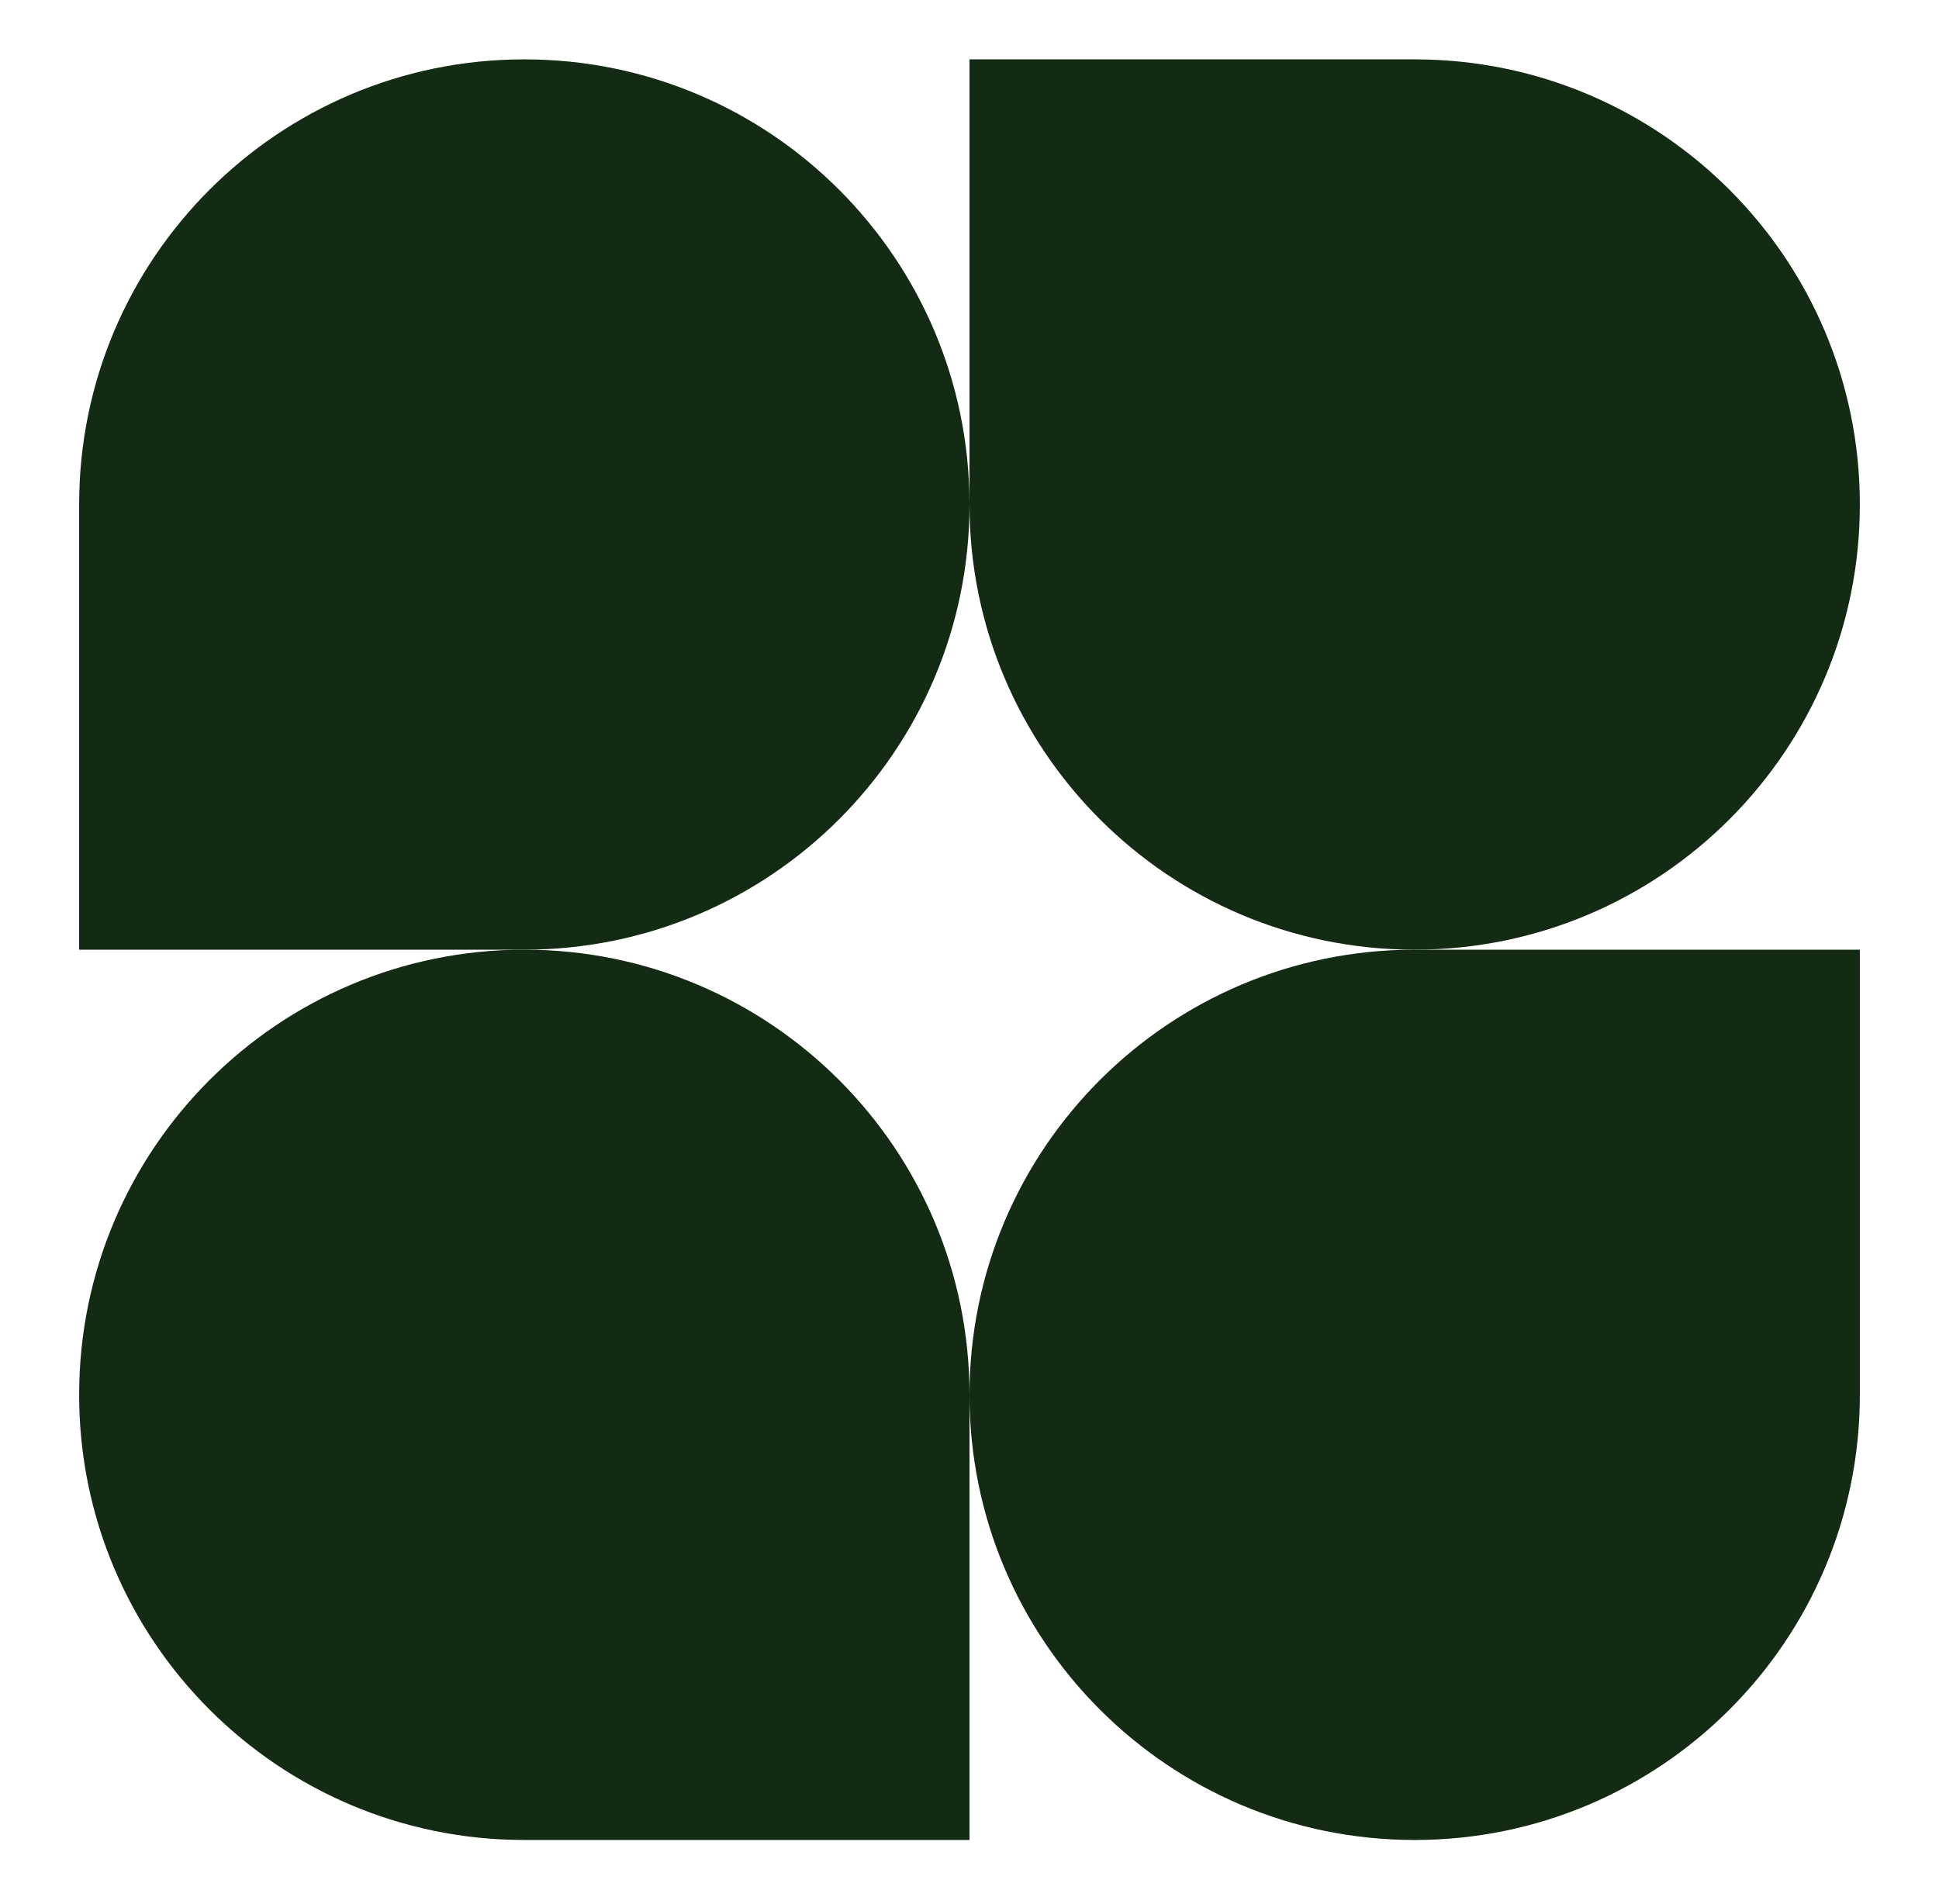 <svg width="55" height="54" viewBox="0 0 55 54" fill="none" xmlns="http://www.w3.org/2000/svg">
  <path d="M27.5 14.311C27.5 21.285 21.846 26.939 14.872 26.939H2.245V14.311C2.245 7.337 7.898 1.684 14.872 1.684C21.846 1.684 27.5 7.337 27.5 14.311Z" fill="#132A13" />
  <path d="M27.5 39.566C27.5 32.592 33.154 26.939 40.128 26.939H52.755V39.566C52.755 46.54 47.102 52.194 40.128 52.194C33.154 52.194 27.5 46.54 27.5 39.566Z" fill="#132A13" />
  <path d="M2.245 39.566C2.245 46.54 7.898 52.194 14.872 52.194H27.5V39.566C27.5 32.592 21.846 26.939 14.872 26.939C7.898 26.939 2.245 32.592 2.245 39.566Z" fill="#132A13" />
  <path d="M52.755 14.311C52.755 7.337 47.102 1.684 40.128 1.684H27.5V14.311C27.5 21.285 33.154 26.939 40.128 26.939C47.102 26.939 52.755 21.285 52.755 14.311Z" fill="#132A13" />
</svg>